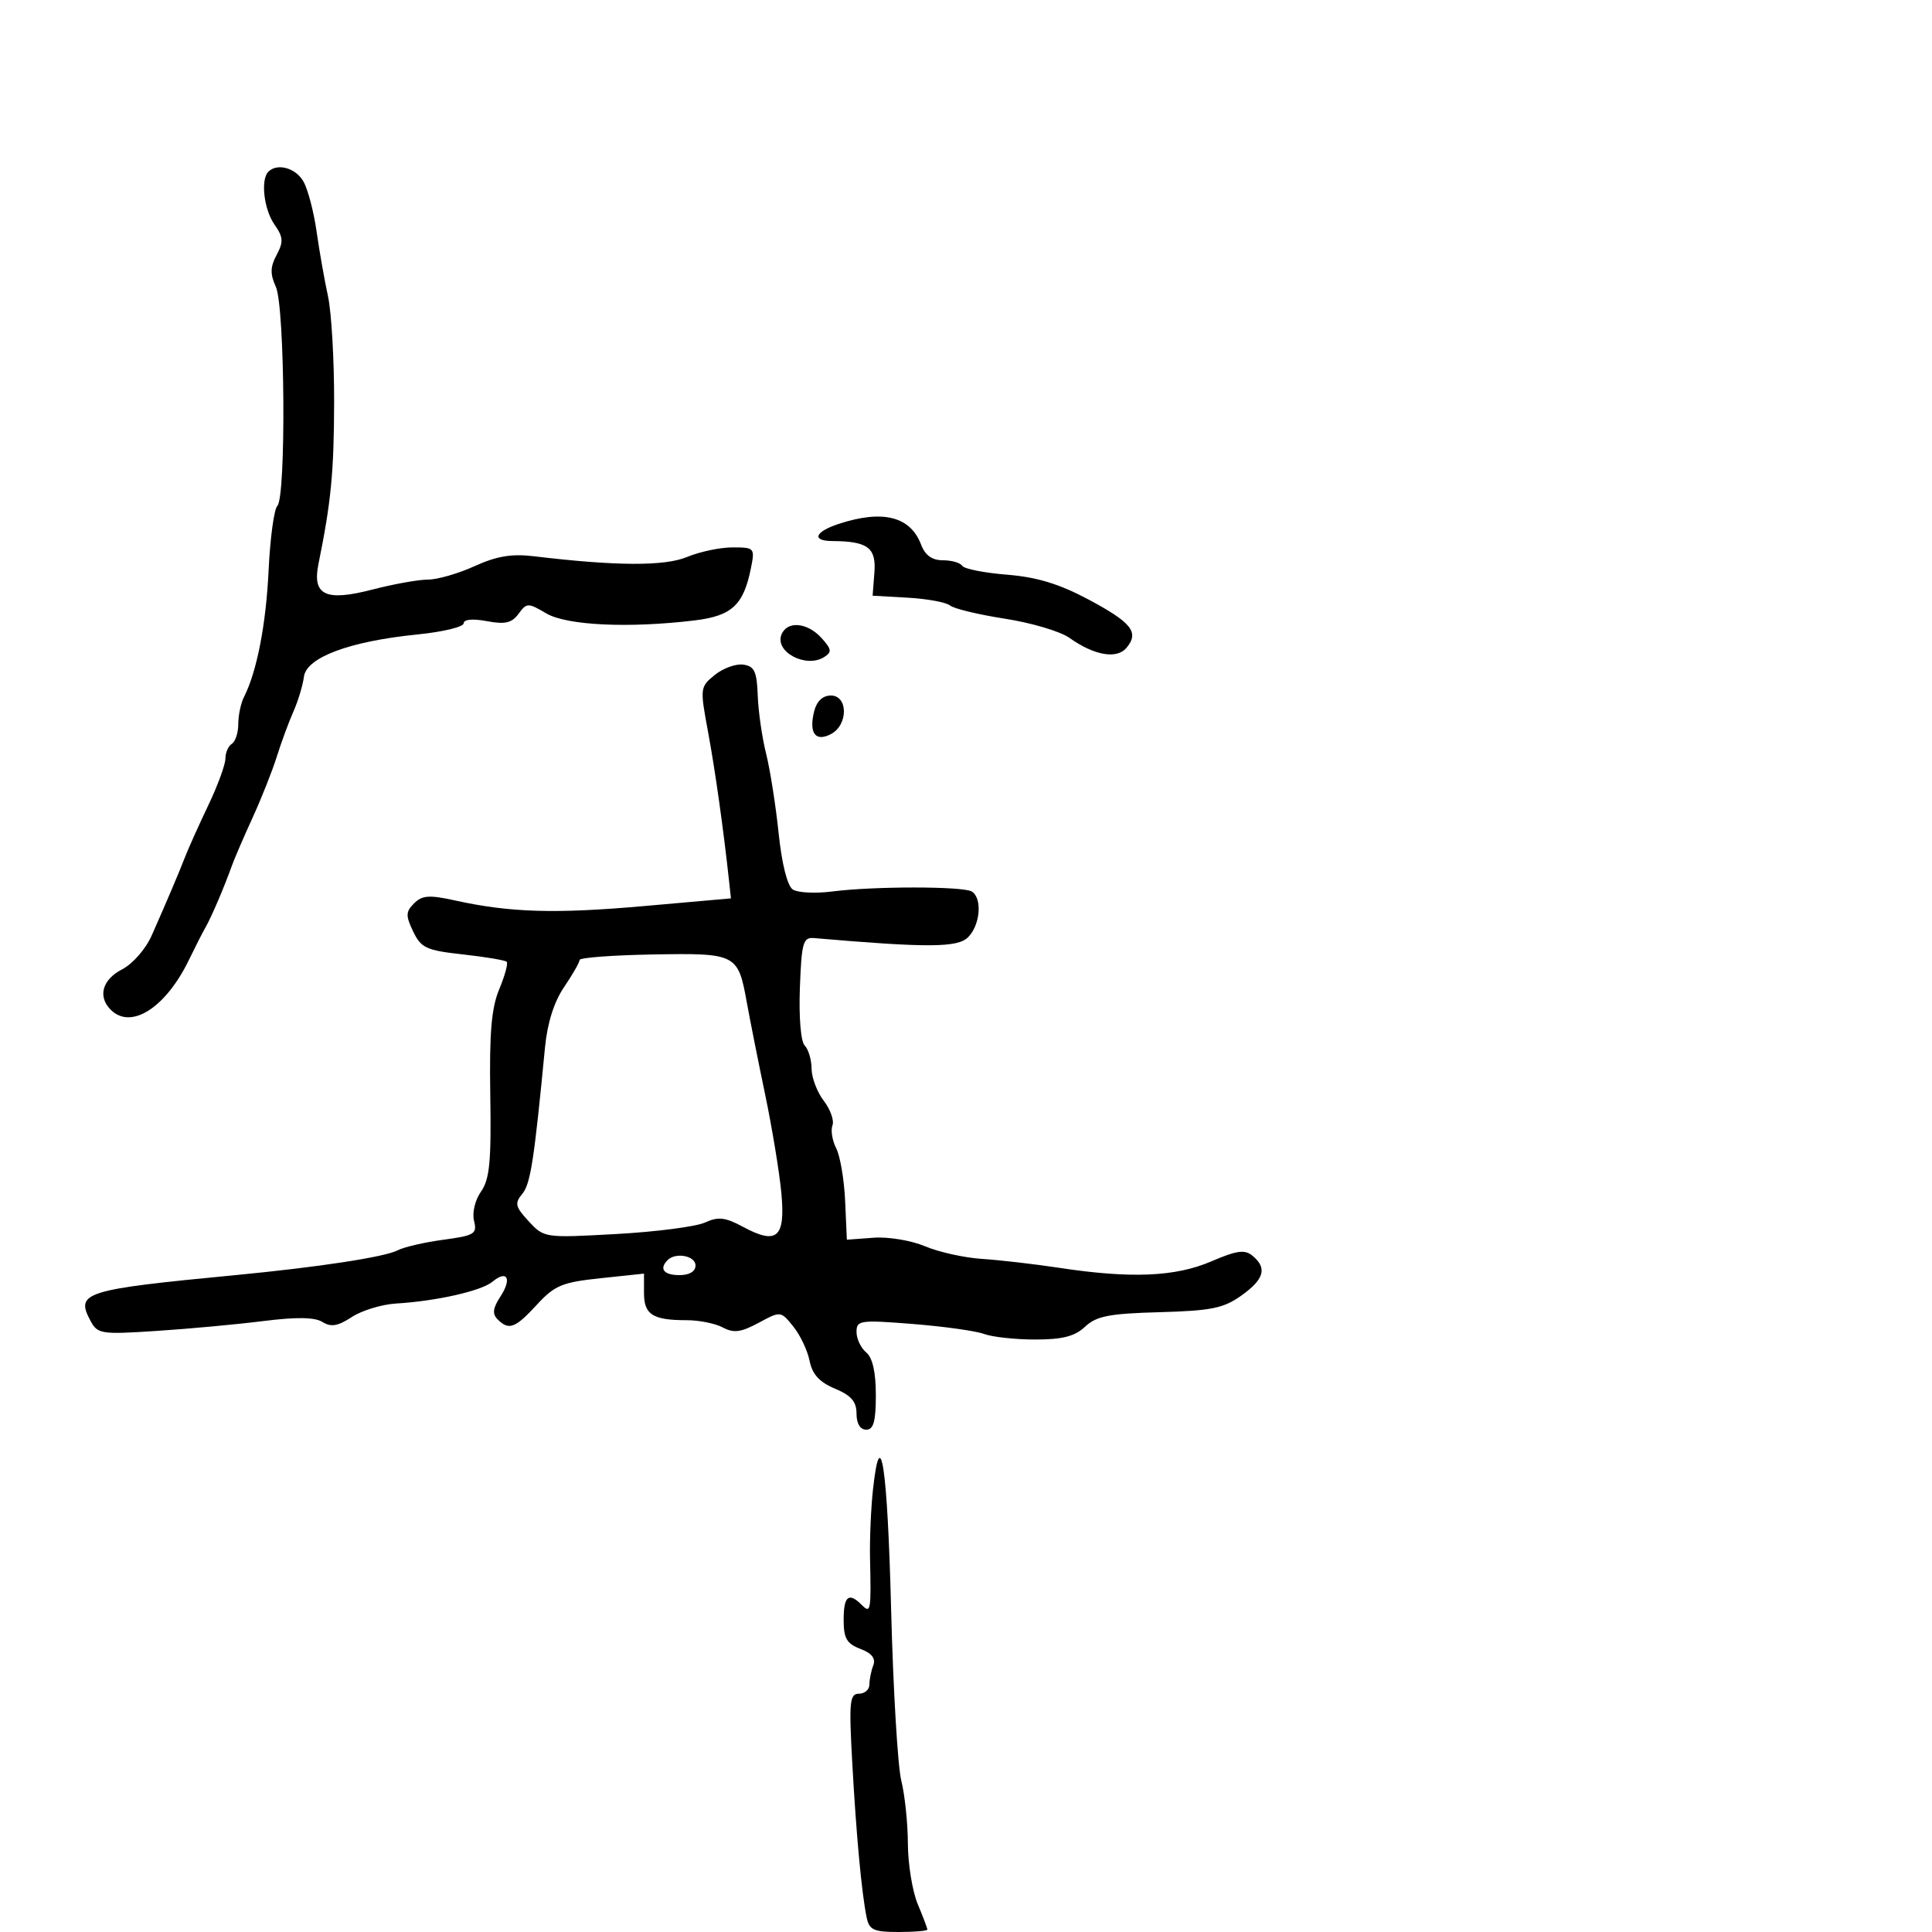 <svg xmlns="http://www.w3.org/2000/svg" width="300" height="300" viewBox="0 0 300 300" version="1.1">
  <defs/>
  <path d="M110.996,104.802 C112.285,103.759 114.275,103.039 115.419,103.203 C117.145,103.449 117.528,104.267 117.662,108 C117.751,110.475 118.333,114.525 118.955,117 C119.576,119.475 120.453,125.035 120.903,129.355 C121.405,134.173 122.259,137.563 123.111,138.124 C123.875,138.626 126.617,138.765 129.204,138.431 C135.65,137.6 149.55,137.604 150.898,138.437 C152.56,139.464 152.221,143.636 150.321,145.536 C148.695,147.162 144.048,147.187 126.401,145.664 C124.702,145.517 124.469,146.338 124.205,153.405 C124.035,157.979 124.351,161.751 124.955,162.355 C125.53,162.93 126.01,164.547 126.022,165.95 C126.034,167.352 126.888,169.597 127.919,170.938 C128.949,172.279 129.555,173.997 129.263,174.756 C128.972,175.514 129.236,177.117 129.85,178.317 C130.464,179.518 131.086,183.2 131.233,186.5 L131.5,192.5 L135.648,192.194 C137.939,192.025 141.52,192.62 143.648,193.524 C145.767,194.423 149.75,195.305 152.5,195.483 C155.25,195.662 160.65,196.286 164.5,196.871 C175.587,198.556 182.517,198.263 188.064,195.877 C192.066,194.156 193.283,193.99 194.499,195 C196.801,196.909 196.31,198.643 192.75,201.18 C189.99,203.146 188.076,203.535 180.056,203.756 C172.228,203.971 170.25,204.356 168.492,206.008 C166.893,207.51 164.987,208 160.751,208 C157.659,208 154.088,207.613 152.815,207.14 C151.542,206.667 146.563,205.969 141.75,205.588 C133.534,204.938 133,205.013 133,206.825 C133,207.887 133.675,209.315 134.5,210 C135.493,210.824 136,213.062 136,216.622 C136,220.736 135.647,222 134.5,222 C133.569,222 133,221.057 133,219.513 C133,217.638 132.176,216.683 129.648,215.626 C127.233,214.617 126.131,213.407 125.71,211.301 C125.388,209.692 124.248,207.293 123.176,205.969 C121.228,203.563 121.226,203.563 117.793,205.412 C115.054,206.887 113.93,207.033 112.245,206.131 C111.082,205.509 108.564,205 106.648,205 C101.35,205 100,204.142 100,200.777 L100,197.767 L93.25,198.481 C87.289,199.111 86.133,199.592 83.365,202.597 C79.986,206.265 79.023,206.623 77.265,204.865 C76.419,204.019 76.53,203.121 77.701,201.334 C79.527,198.547 78.766,197.119 76.471,199.024 C74.742,200.459 67.775,202.034 61.478,202.413 C59.266,202.546 56.184,203.489 54.63,204.507 C52.464,205.926 51.399,206.106 50.071,205.277 C48.874,204.529 46.045,204.484 40.919,205.13 C36.839,205.644 29.385,206.334 24.355,206.663 C15.659,207.232 15.153,207.154 14.036,205.067 C11.689,200.682 13.059,200.252 36.5,198.005 C49.492,196.761 59.777,195.187 61.769,194.14 C62.721,193.64 65.899,192.906 68.832,192.51 C73.693,191.853 74.115,191.595 73.609,189.579 C73.293,188.318 73.759,186.362 74.693,185.027 C76.033,183.115 76.296,180.373 76.13,170.051 C75.976,160.39 76.303,156.518 77.523,153.6 C78.4,151.501 78.919,149.586 78.678,149.344 C78.436,149.103 75.378,148.589 71.882,148.202 C66.186,147.573 65.383,147.203 64.156,144.642 C62.975,142.176 62.995,141.576 64.301,140.27 C65.552,139.019 66.656,138.941 70.658,139.823 C79.215,141.708 86.199,141.915 100,140.694 L113.5,139.5 L113.23,137 C112.334,128.714 111.052,119.613 109.936,113.599 C108.68,106.837 108.702,106.66 110.996,104.802 Z M41.667,26.667 C43.075,25.258 45.982,26.097 47.158,28.25 C47.834,29.488 48.738,32.975 49.168,36 C49.597,39.025 50.39,43.525 50.93,46 C51.471,48.475 51.9,55.9 51.883,62.5 C51.857,73.332 51.407,77.967 49.453,87.557 C48.459,92.434 50.545,93.432 57.807,91.55 C61.097,90.697 64.986,90 66.449,90 C67.912,90 71.174,89.06 73.696,87.911 C77.115,86.353 79.457,85.962 82.891,86.374 C95.653,87.906 103.205,87.941 106.689,86.486 C108.644,85.669 111.821,85 113.747,85 C117.154,85 117.232,85.088 116.61,88.198 C115.458,93.962 113.643,95.644 107.824,96.343 C97.596,97.572 88.005,97.115 84.83,95.25 C81.982,93.577 81.793,93.579 80.52,95.313 C79.47,96.741 78.425,96.983 75.594,96.452 C73.396,96.039 72,96.17 72,96.787 C72,97.343 68.774,98.121 64.83,98.517 C54.292,99.575 47.577,102.078 47.192,105.09 C47.023,106.416 46.287,108.85 45.557,110.5 C44.827,112.15 43.666,115.3 42.978,117.5 C42.289,119.7 40.592,123.975 39.208,127 C37.824,130.025 36.371,133.4 35.979,134.5 C34.837,137.708 32.839,142.377 31.912,144 C31.441,144.825 30.295,147.075 29.365,149 C25.75,156.487 20.35,159.95 17.2,156.8 C15.143,154.743 15.877,152.115 18.954,150.524 C20.615,149.665 22.632,147.355 23.562,145.248 C26.092,139.516 27.692,135.749 28.765,133 C29.302,131.625 30.924,128.019 32.371,124.986 C33.817,121.953 35,118.717 35,117.795 C35,116.873 35.45,115.84 36,115.5 C36.55,115.16 37,113.777 37,112.427 C37,111.077 37.397,109.191 37.882,108.236 C39.894,104.277 41.313,96.966 41.712,88.5 C41.946,83.55 42.556,79.073 43.068,78.55 C44.446,77.146 44.244,47.629 42.836,44.539 C41.931,42.554 41.958,41.447 42.956,39.582 C44.039,37.559 43.986,36.818 42.62,34.868 C40.981,32.528 40.442,27.891 41.667,26.667 Z M90,149.065 C90,149.426 88.917,151.317 87.594,153.267 C86.027,155.575 84.991,158.853 84.626,162.657 C82.941,180.195 82.375,183.846 81.103,185.377 C79.883,186.846 80.009,187.386 82.103,189.649 C84.484,192.222 84.576,192.235 95.707,191.618 C101.871,191.276 108.057,190.475 109.454,189.839 C111.534,188.891 112.605,189.011 115.366,190.498 C120.651,193.344 121.967,192.2 121.334,185.307 C121.041,182.113 119.91,175.225 118.82,170 C117.73,164.775 116.445,158.321 115.965,155.657 C114.603,148.107 114.355,147.98 101.381,148.209 C95.121,148.319 90,148.704 90,149.065 Z M135.573,231.136 C136.744,220.66 137.805,227.807 138.375,250 C138.693,262.375 139.403,274.3 139.953,276.5 C140.502,278.7 140.963,283.102 140.976,286.282 C140.989,289.462 141.675,293.68 142.5,295.654 C143.325,297.629 144,299.414 144,299.622 C144,299.83 141.984,300 139.519,300 C135.676,300 134.972,299.68 134.574,297.75 C133.798,293.983 132.967,285.058 132.34,273.75 C131.812,264.24 131.931,263 133.372,263 C134.267,263 135,262.362 135,261.582 C135,260.802 135.271,259.458 135.602,258.596 C136.013,257.524 135.38,256.715 133.602,256.039 C131.479,255.231 131,254.401 131,251.525 C131,247.837 131.785,247.185 133.8,249.2 C135.208,250.608 135.284,250.186 135.099,242 C135.03,238.975 135.244,234.086 135.573,231.136 Z M130.25,81.347 C137.074,79.109 141.36,80.187 143.023,84.561 C143.66,86.236 144.723,87 146.416,87 C147.772,87 149.121,87.387 149.414,87.861 C149.707,88.334 152.827,88.953 156.348,89.236 C160.993,89.609 164.461,90.662 168.982,93.071 C175.73,96.668 176.928,98.177 174.936,100.577 C173.425,102.398 169.927,101.795 166.061,99.047 C164.652,98.046 160.15,96.708 156.055,96.074 C151.96,95.44 148.122,94.516 147.525,94.021 C146.928,93.525 143.978,92.98 140.97,92.81 L135.5,92.5 L135.778,88.874 C136.071,85.044 134.732,84.047 129.25,84.014 C125.969,83.994 126.5,82.578 130.25,81.347 Z M121.336,98.567 C122.18,96.366 125.344,96.618 127.555,99.061 C129.151,100.824 129.209,101.255 127.96,102.038 C125.162,103.794 120.307,101.249 121.336,98.567 Z M126.425,110.443 C126.817,108.881 127.752,108 129.019,108 C131.696,108 131.728,112.54 129.061,113.968 C126.628,115.269 125.569,113.853 126.425,110.443 Z M103.667,195.667 C102.307,197.026 103.072,198 105.5,198 C107.056,198 108,197.433 108,196.5 C108,195 104.925,194.409 103.667,195.667 Z"/>
</svg>

